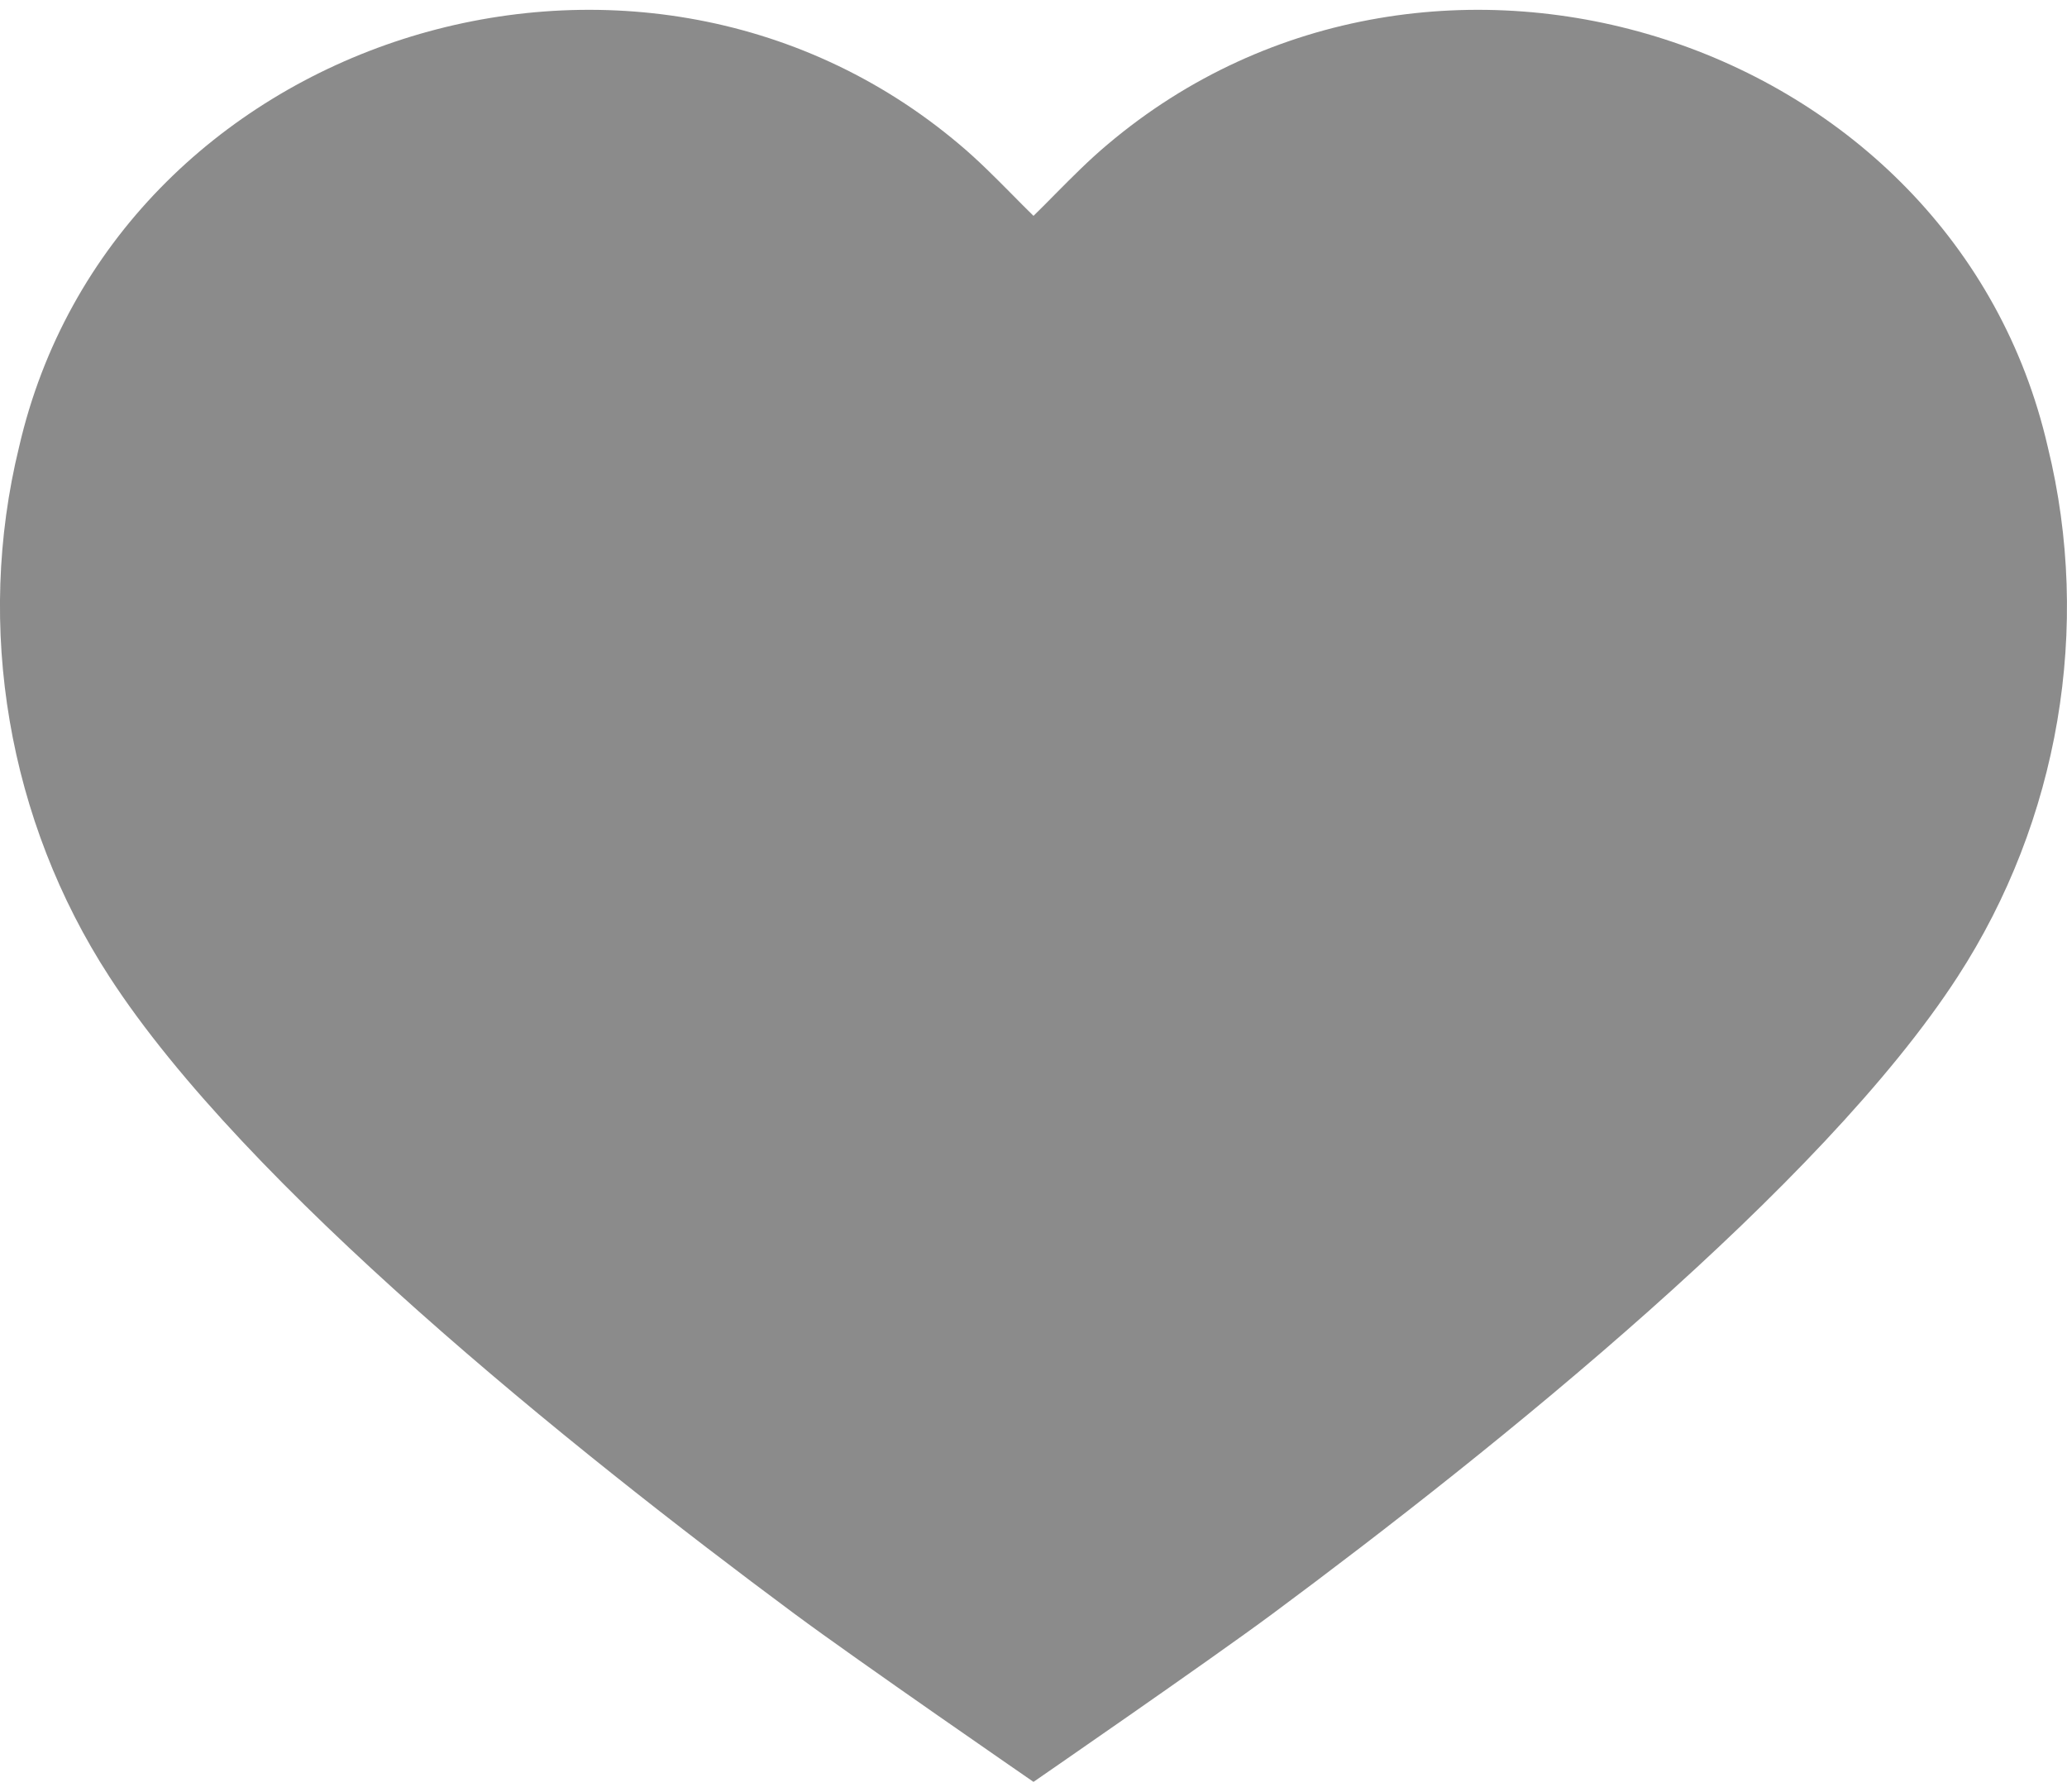 <svg width="30" height="26" viewBox="0 0 14 12" fill="none" xmlns="http://www.w3.org/2000/svg">
<path d="M8.616 10.864C10.141 9.733 12.342 7.963 13.259 6.548C13.946 5.49 14.169 4.18 13.87 2.961C13.233 0.186 9.701 -0.948 7.501 0.912C7.377 1.016 7.263 1.131 7.146 1.249C7.098 1.298 7.05 1.346 7 1.395C6.95 1.346 6.902 1.298 6.854 1.249C6.737 1.131 6.623 1.016 6.499 0.912C4.299 -0.948 0.767 0.186 0.129 2.961C-0.169 4.18 0.054 5.49 0.741 6.548C1.658 7.963 3.859 9.733 5.384 10.864C5.809 11.179 7 12 7 12C7 12 8.191 11.179 8.616 10.864Z" fill="#191919" fill-opacity="0.5"/>
</svg>
